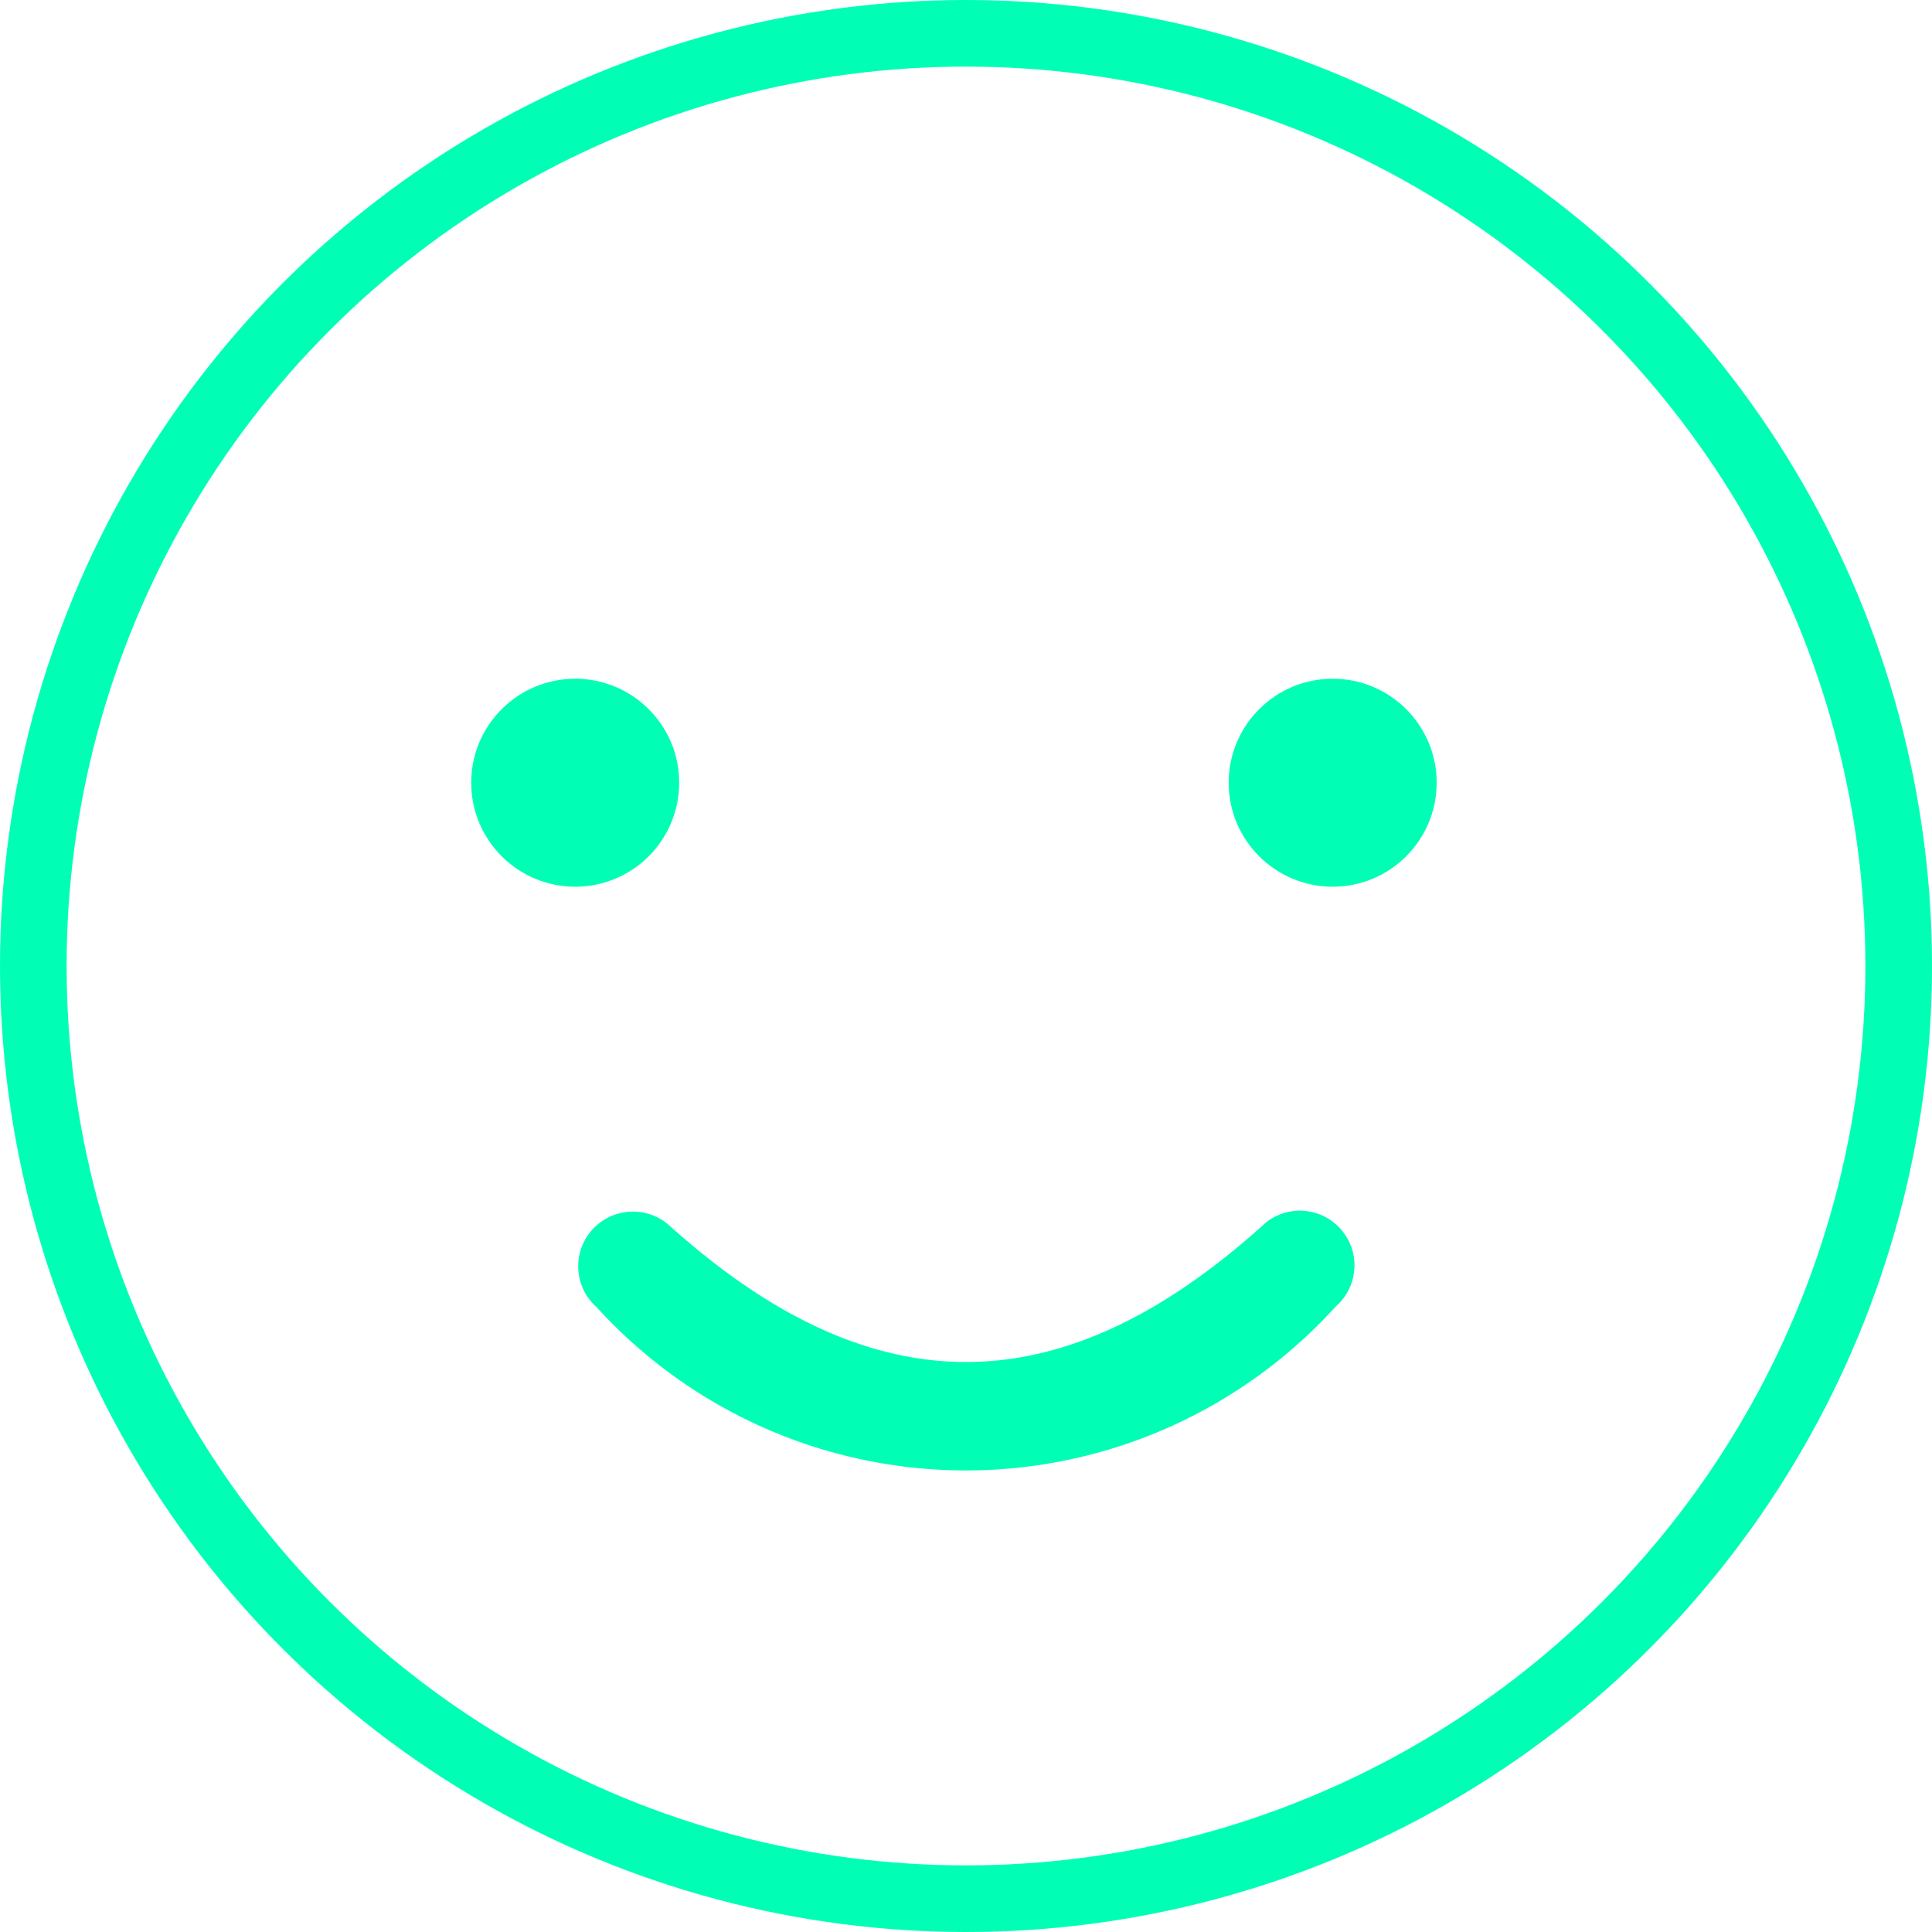 <svg xmlns="http://www.w3.org/2000/svg" width="29" height="29" viewBox="0 0 29 29"><defs><style>.a{fill:none;stroke:#00ffb5;stroke-miterlimit:10;}.b{fill:#00ffb5;}</style></defs><g transform="translate(-3523.558 -4505.783)"><circle class="a" cx="14" cy="14" r="14" transform="translate(3524.058 4506.283)"/><path class="b" d="M3542.513,4524.176c-3.039,2.735-5.871,2.735-8.91,0a.821.821,0,0,0-1.12,1.2l.023.02a7.493,7.493,0,0,0,11.1,0,.82.82,0,1,0-1.074-1.24Z"/><circle class="b" cx="1.561" cy="1.561" r="1.561" transform="translate(3530.631 4515.971)"/><circle class="b" cx="1.561" cy="1.561" r="1.561" transform="translate(3542.001 4515.971)"/></g></svg>